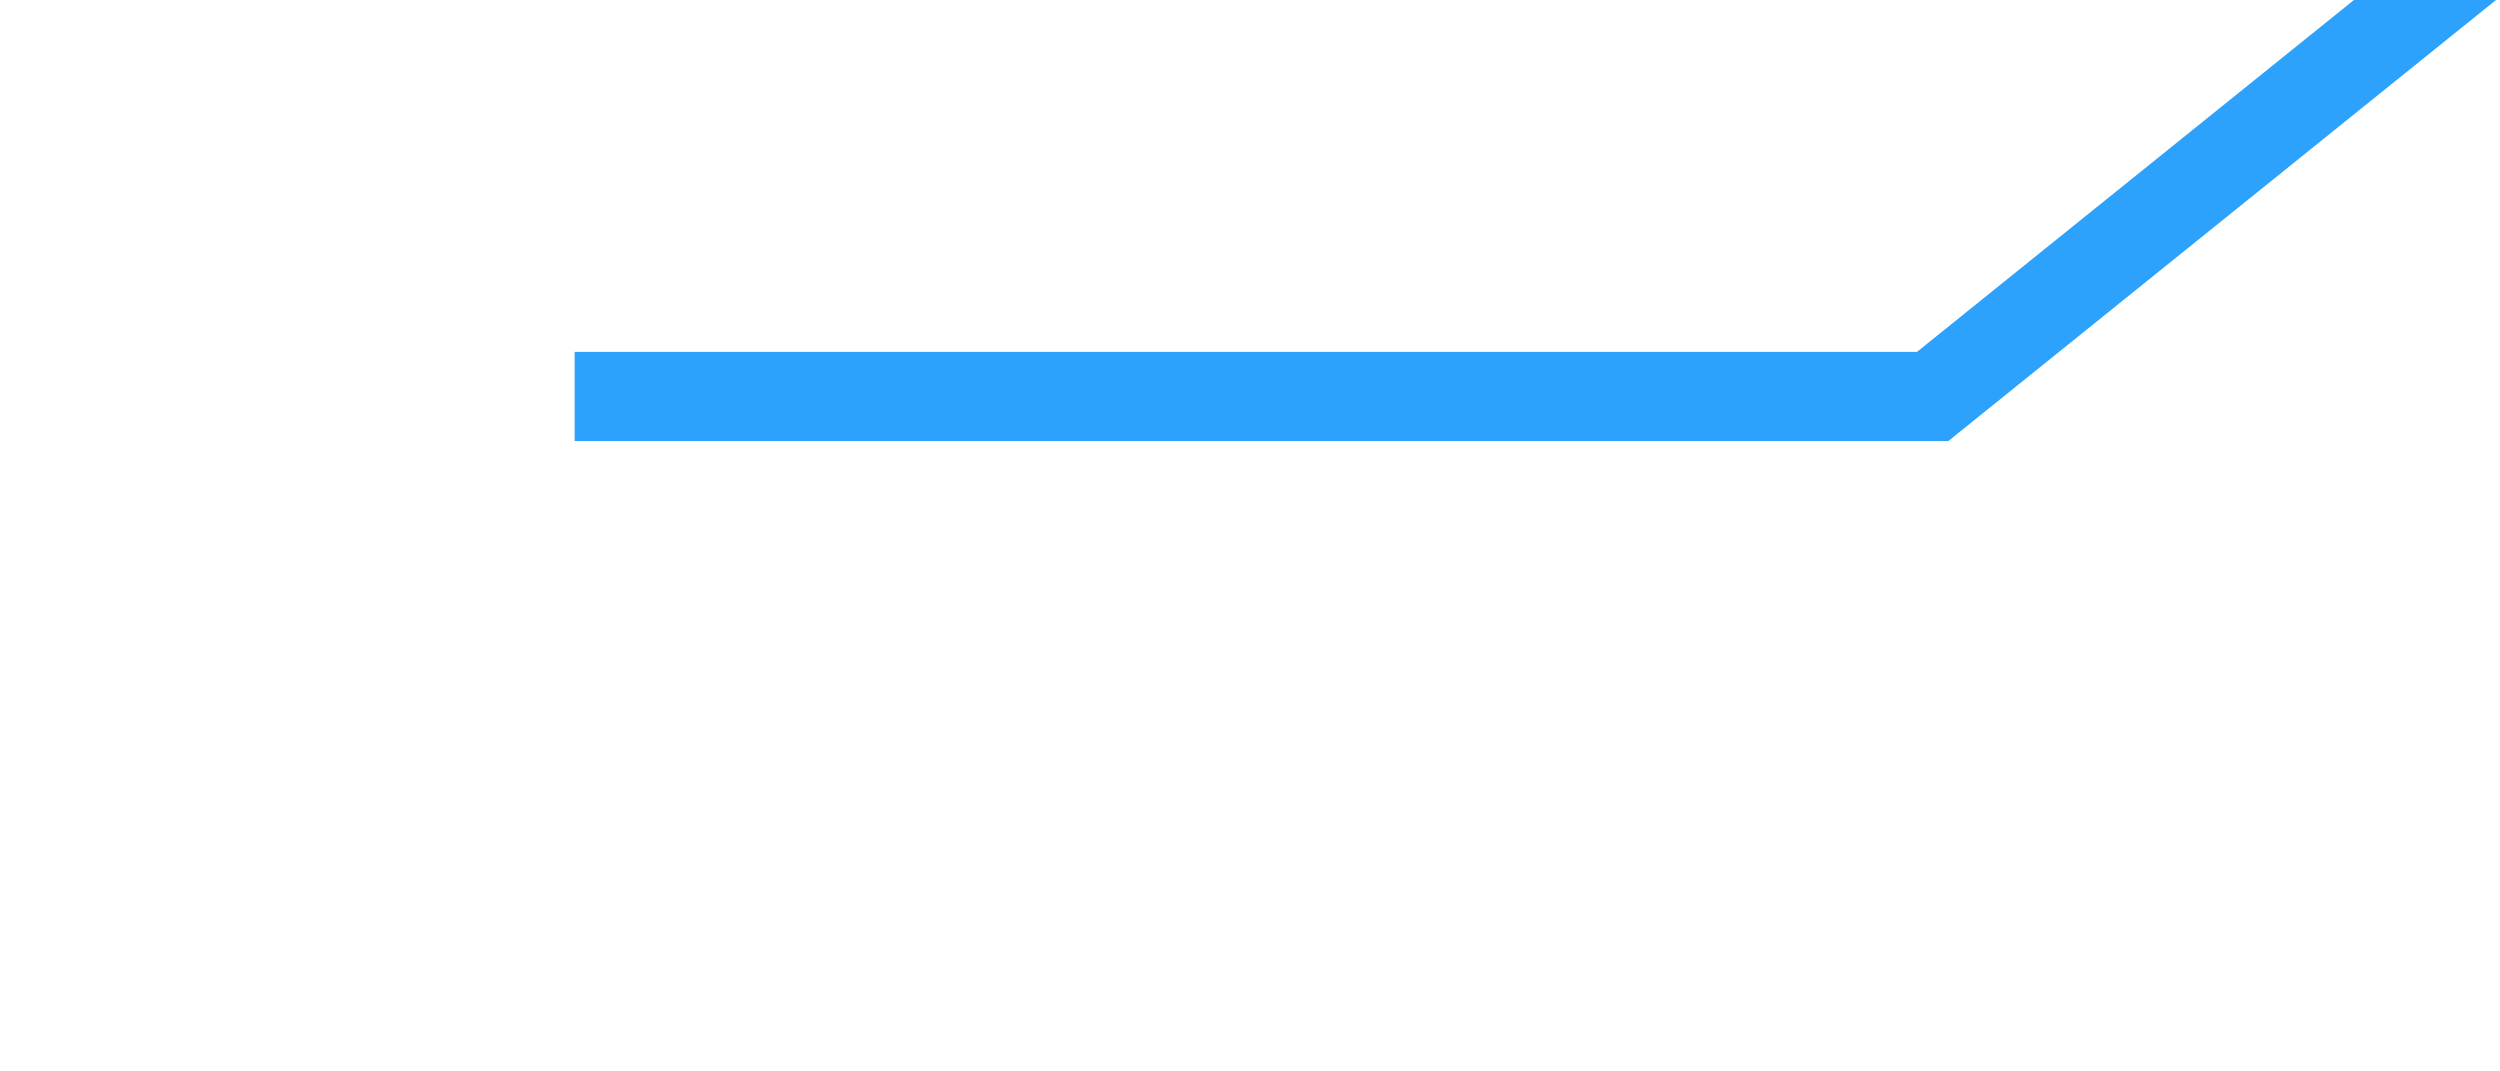 ﻿<?xml version="1.0" encoding="utf-8"?>
<svg version="1.1" xmlns:xlink="http://www.w3.org/1999/xlink" width="14px" height="6px" preserveAspectRatio="xMinYMid meet" viewBox="120 957  14 4" xmlns="http://www.w3.org/2000/svg">
  <path d="M 0.218 52.22  L 7.823 52.22  L 71.937 0.59  " stroke-width="0.499" stroke="#2da2fd" fill="none" transform="matrix(1 0 0 1 123 906 )" />
</svg>